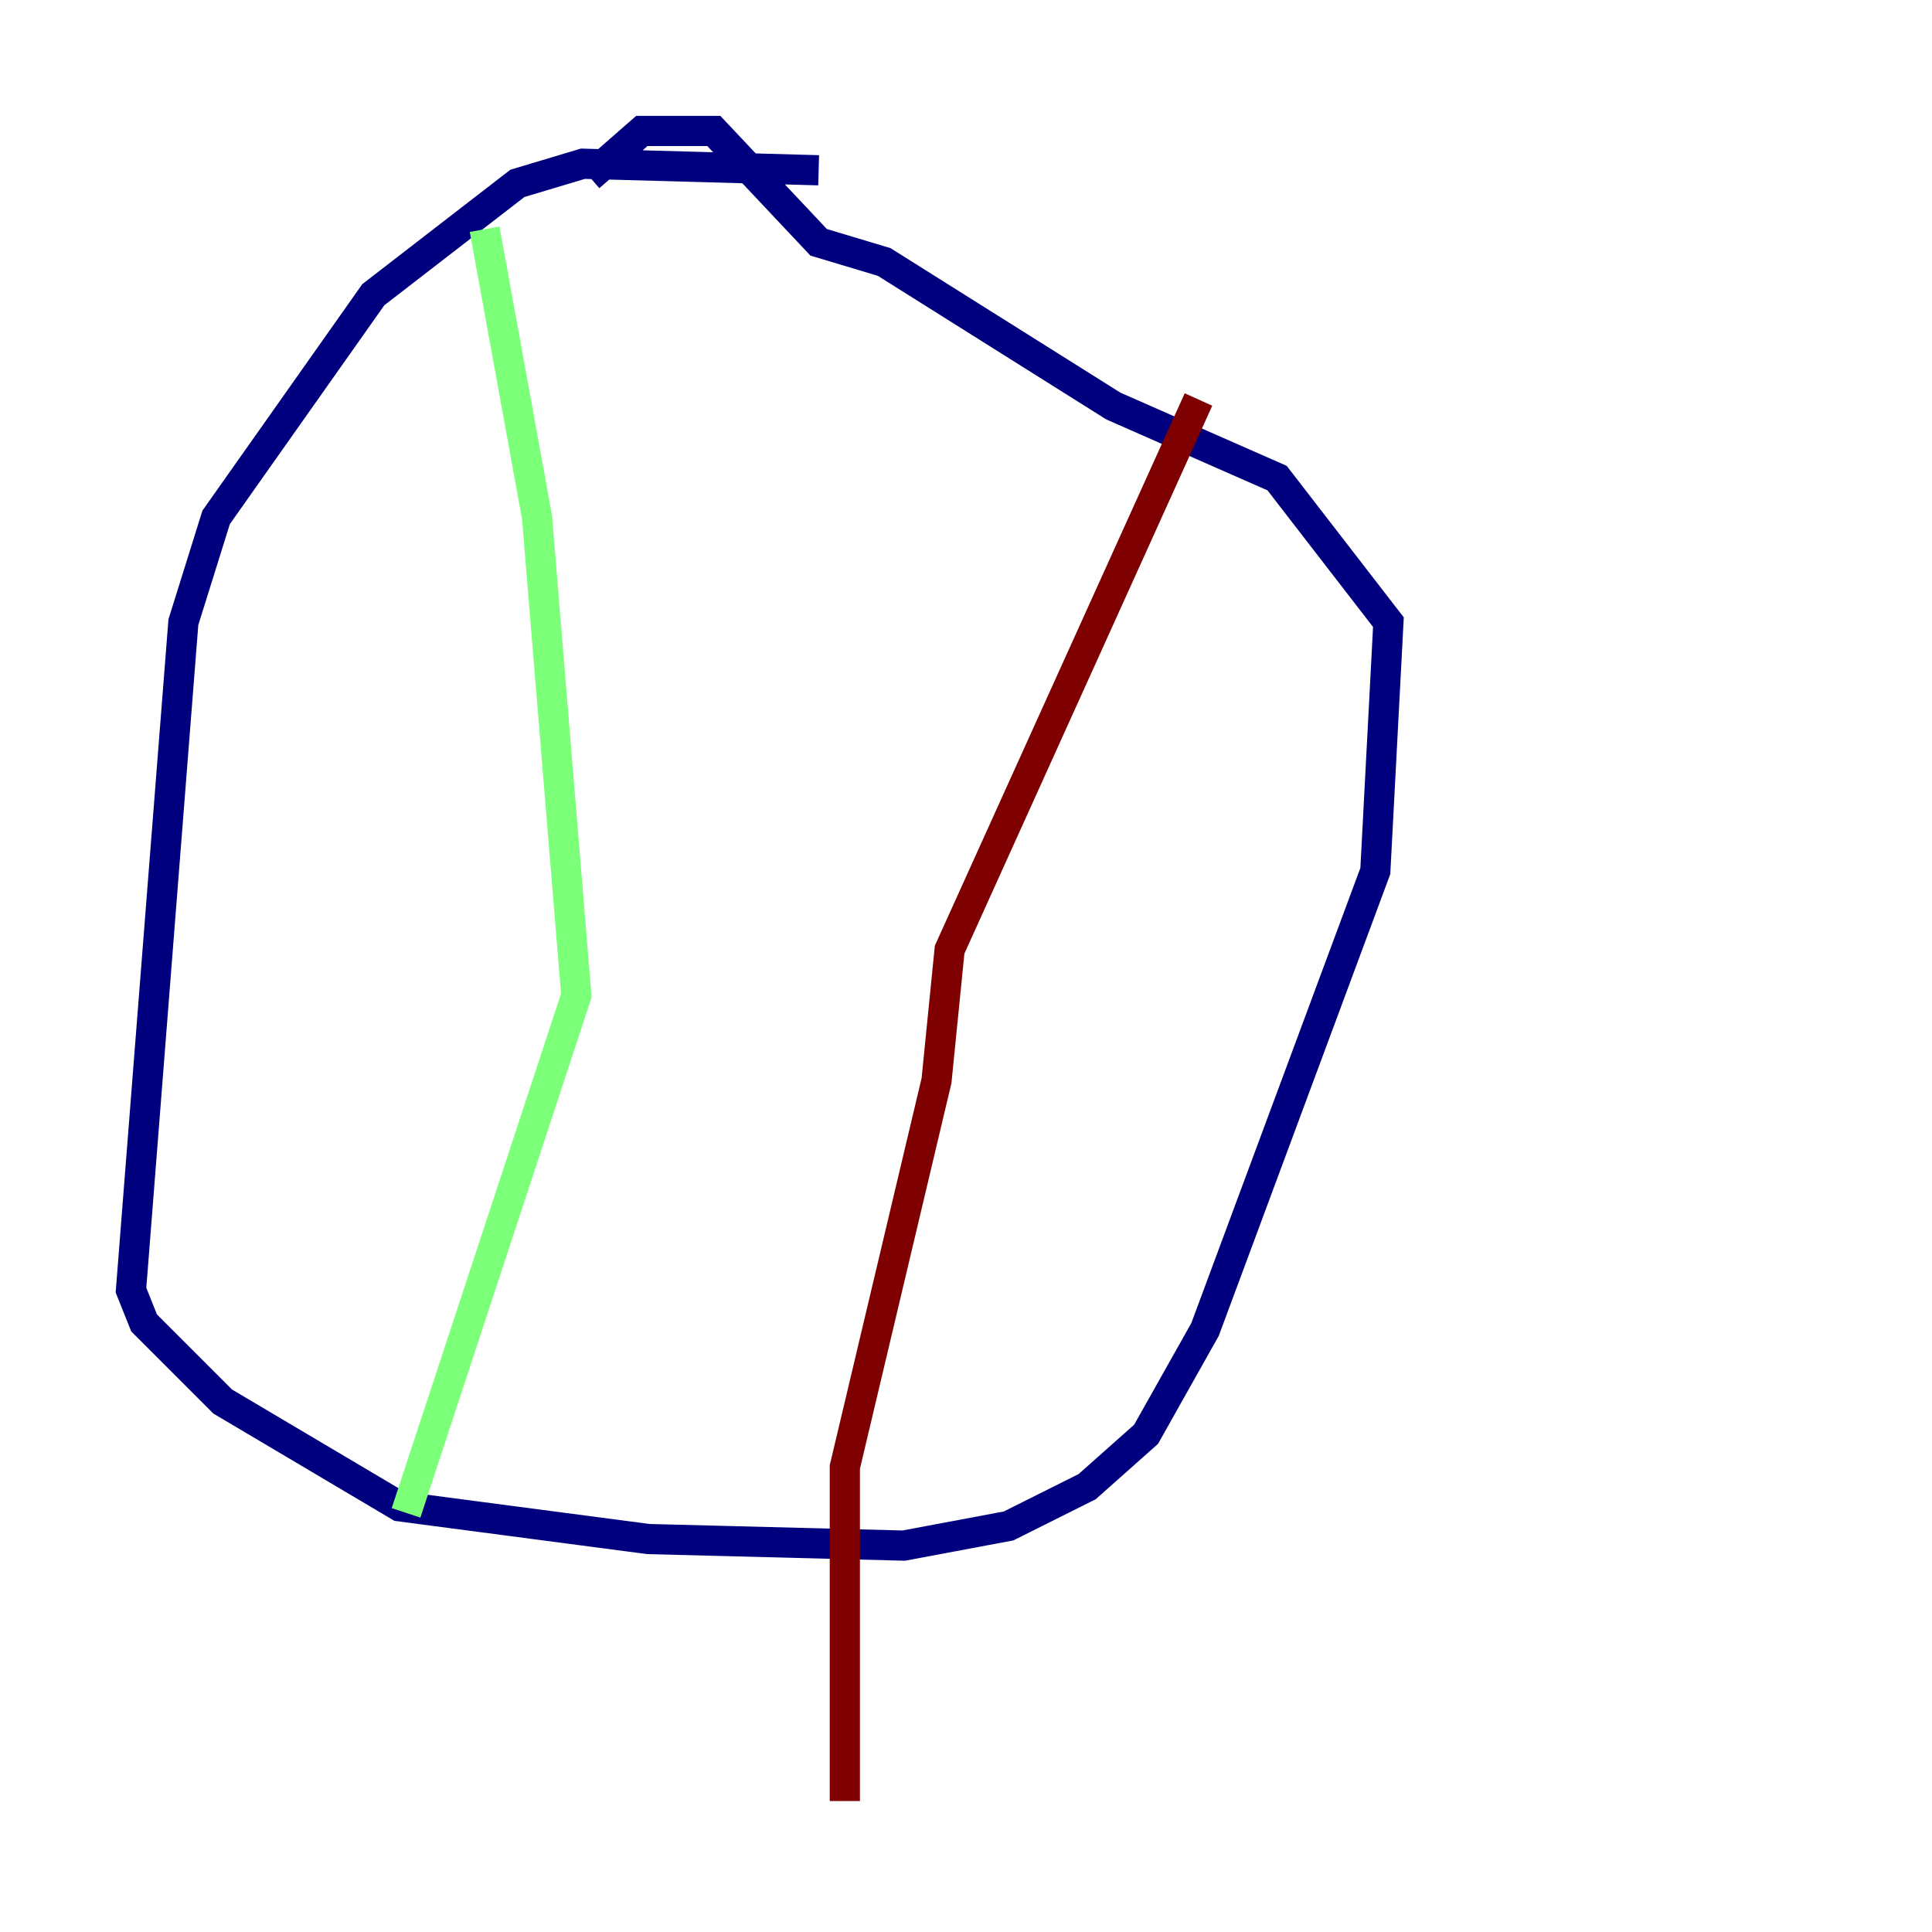<?xml version="1.0" encoding="utf-8" ?>
<svg baseProfile="tiny" height="128" version="1.2" viewBox="0,0,128,128" width="128" xmlns="http://www.w3.org/2000/svg" xmlns:ev="http://www.w3.org/2001/xml-events" xmlns:xlink="http://www.w3.org/1999/xlink"><defs /><polyline fill="none" points="54.237,11.281 38.617,10.848 34.278,12.149 24.732,19.525 14.319,34.278 12.149,41.22 8.678,85.478 9.546,87.647 14.752,92.854 26.468,99.797 42.956,101.966 59.878,102.4 66.82,101.098 72.027,98.495 75.932,95.024 79.837,88.081 91.119,57.709 91.986,41.22 84.61,31.675 73.763,26.902 58.576,17.356 54.237,16.054 47.295,8.678 42.522,8.678 39.051,11.715" stroke="#00007f" stroke-width="2" /><polyline fill="none" points="32.108,15.186 35.58,34.278 38.183,65.953 26.902,100.231" stroke="#7cff79" stroke-width="2" /><polyline fill="none" points="79.403,26.468 62.915,62.915 62.047,71.593 55.973,97.193 55.973,119.322" stroke="#7f0000" stroke-width="2" /></svg>